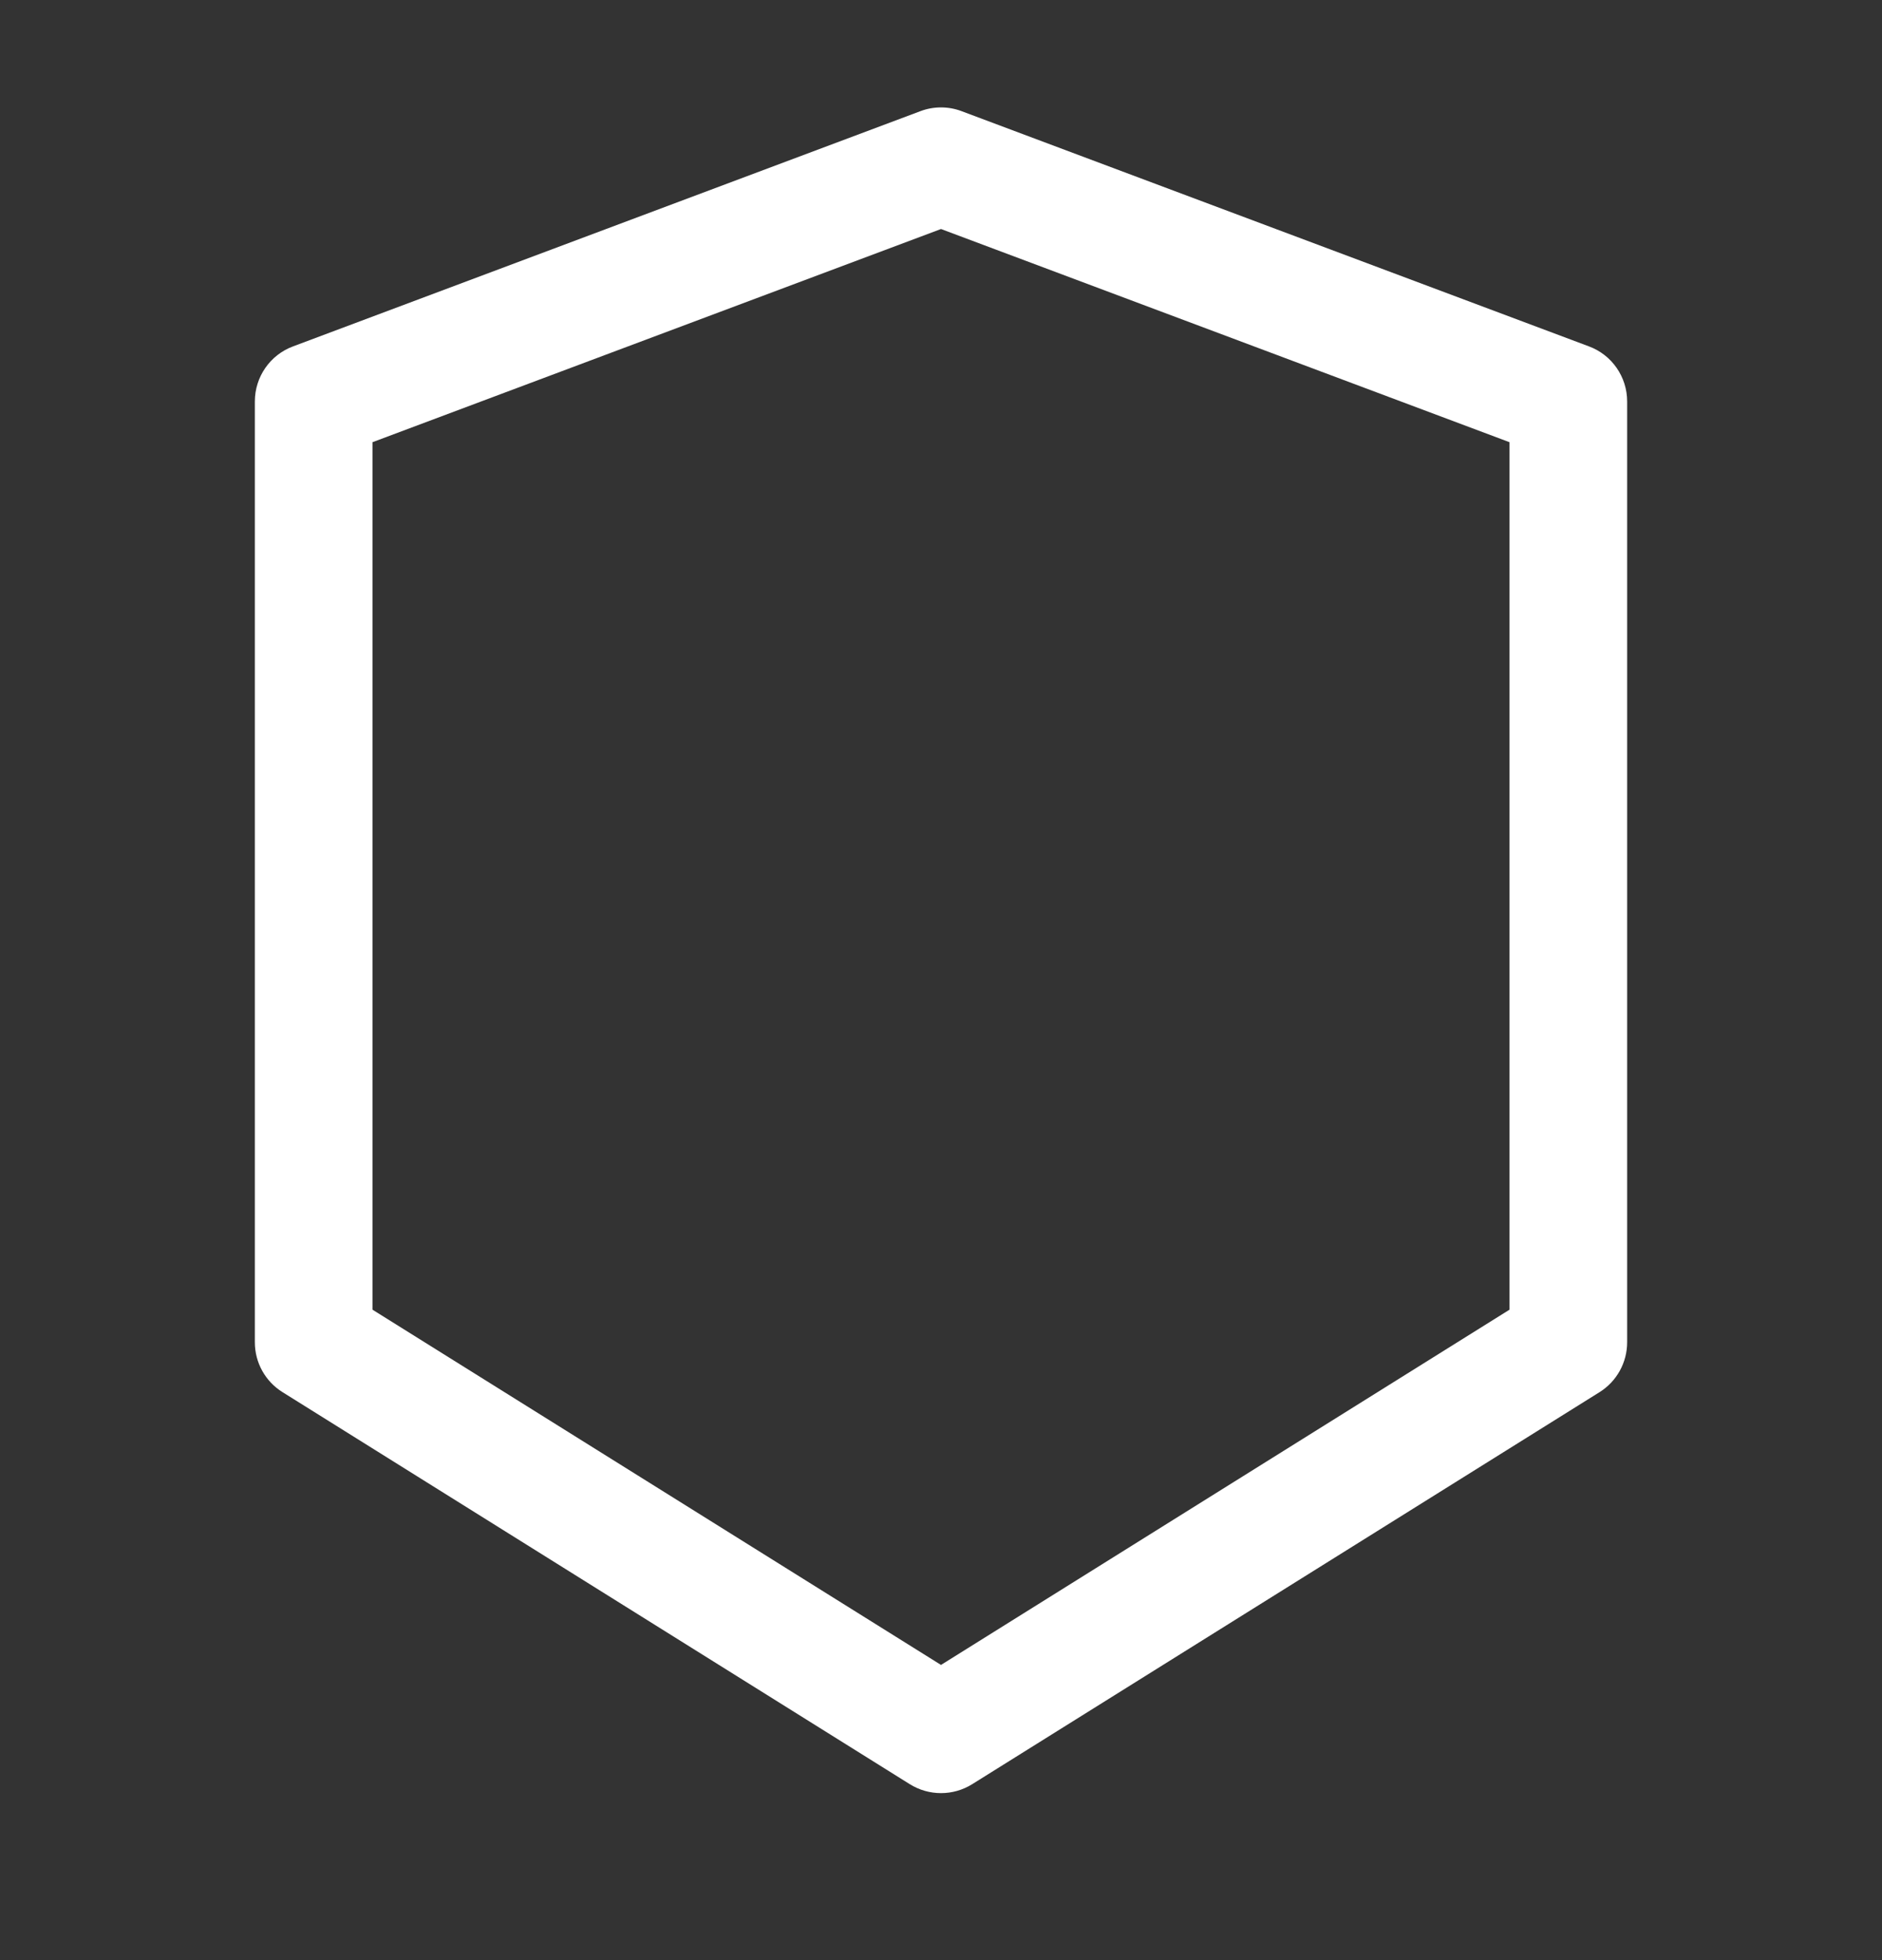 <svg width="24" height="25" viewBox="0 0 24 25" fill="none" xmlns="http://www.w3.org/2000/svg">
<rect x="0" y="0" width="24" height="25" fill="#333333" stroke="none"/>
<path fill-rule="evenodd" clip-rule="evenodd" d="M11.737 1.418C11.906 1.354 12.094 1.354 12.263 1.418L20.263 4.418C20.556 4.527 20.75 4.807 20.75 5.12L20.75 17.12C20.75 17.379 20.617 17.619 20.398 17.756L12.398 22.756C12.154 22.908 11.846 22.908 11.602 22.756L3.603 17.756C3.383 17.619 3.25 17.379 3.25 17.12L3.25 5.12C3.25 4.807 3.444 4.527 3.737 4.418L11.737 1.418ZM4.75 5.64L4.75 16.704L12 21.235L19.25 16.704L19.25 5.64L12 2.921L4.75 5.64Z" fill="white"/>
</svg>
